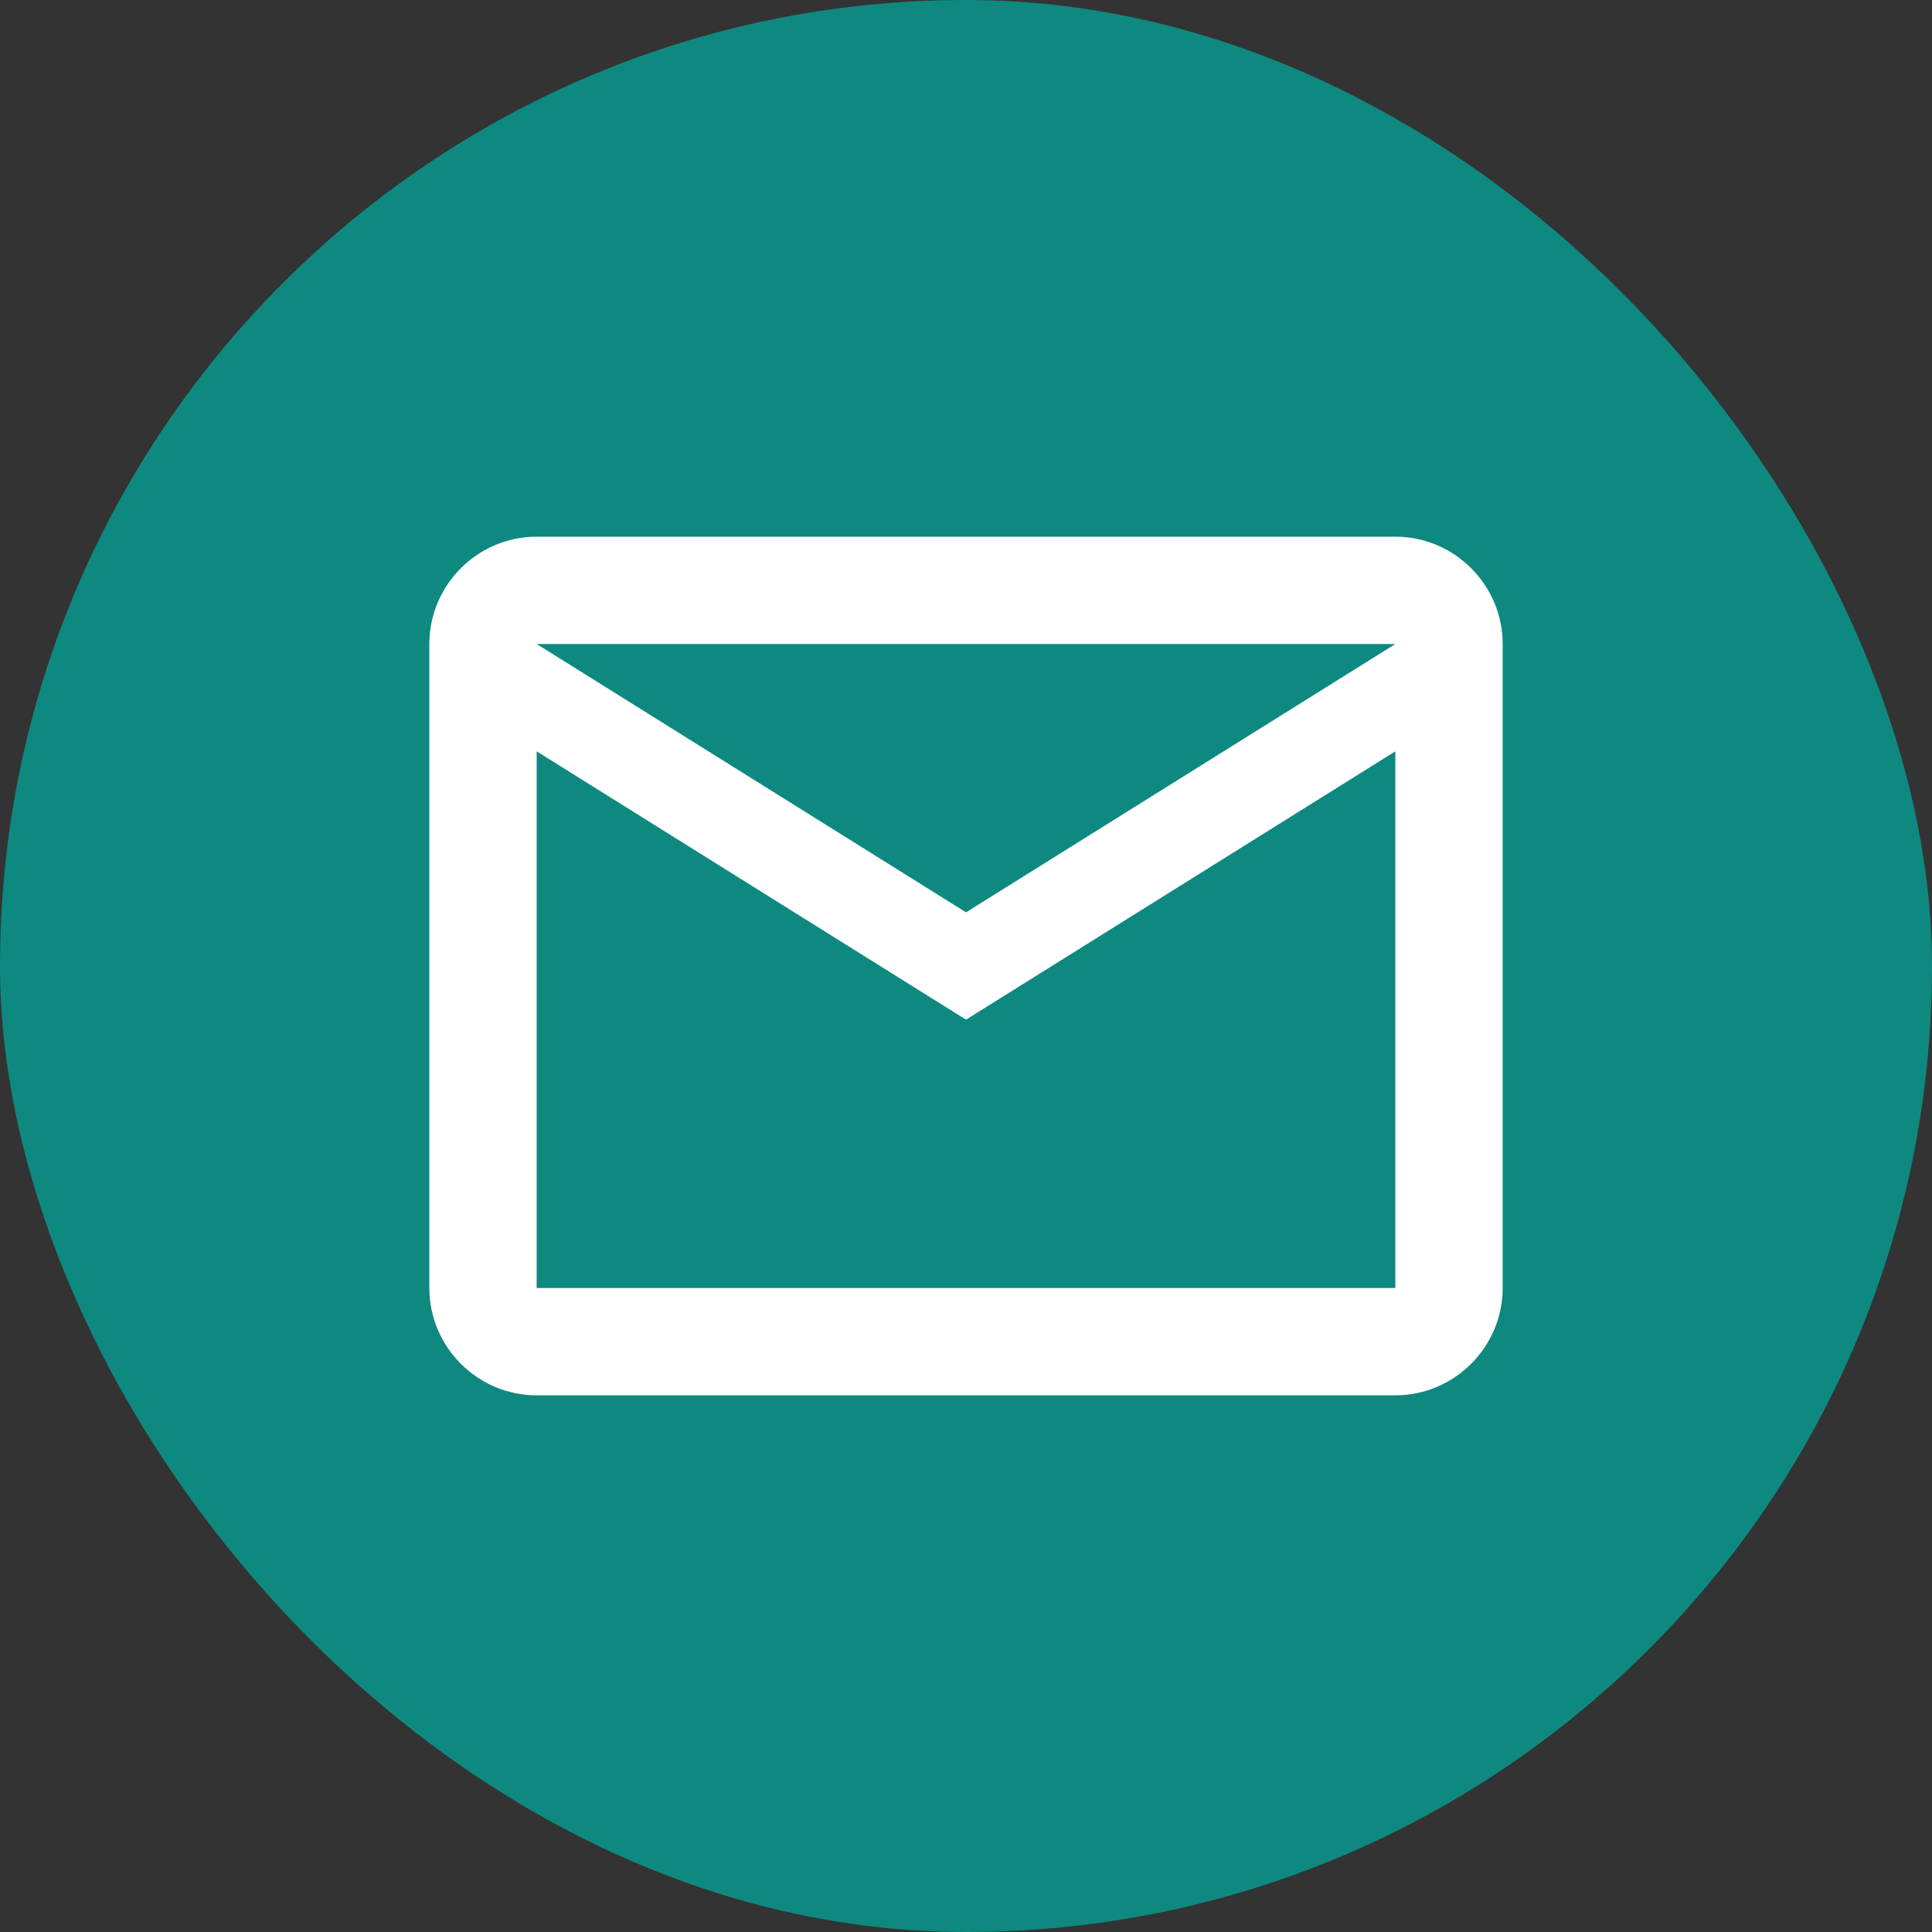 <svg width="36" height="36" viewBox="0 0 36 36" fill="none" xmlns="http://www.w3.org/2000/svg">
<rect x="0" y="0" width="36" height="36" fill="#333333" stroke="none"/>
<rect width="36" height="36" rx="18" fill="#0E8980"/>
<path d="M28 12C28 10.9 27.1 10 26 10H10C8.9 10 8 10.9 8 12V24C8 25.1 8.9 26 10 26H26C27.1 26 28 25.1 28 24V12ZM26 12L18 17L10 12H26ZM26 24H10V14L18 19L26 14V24Z" fill="white"/>
</svg>
